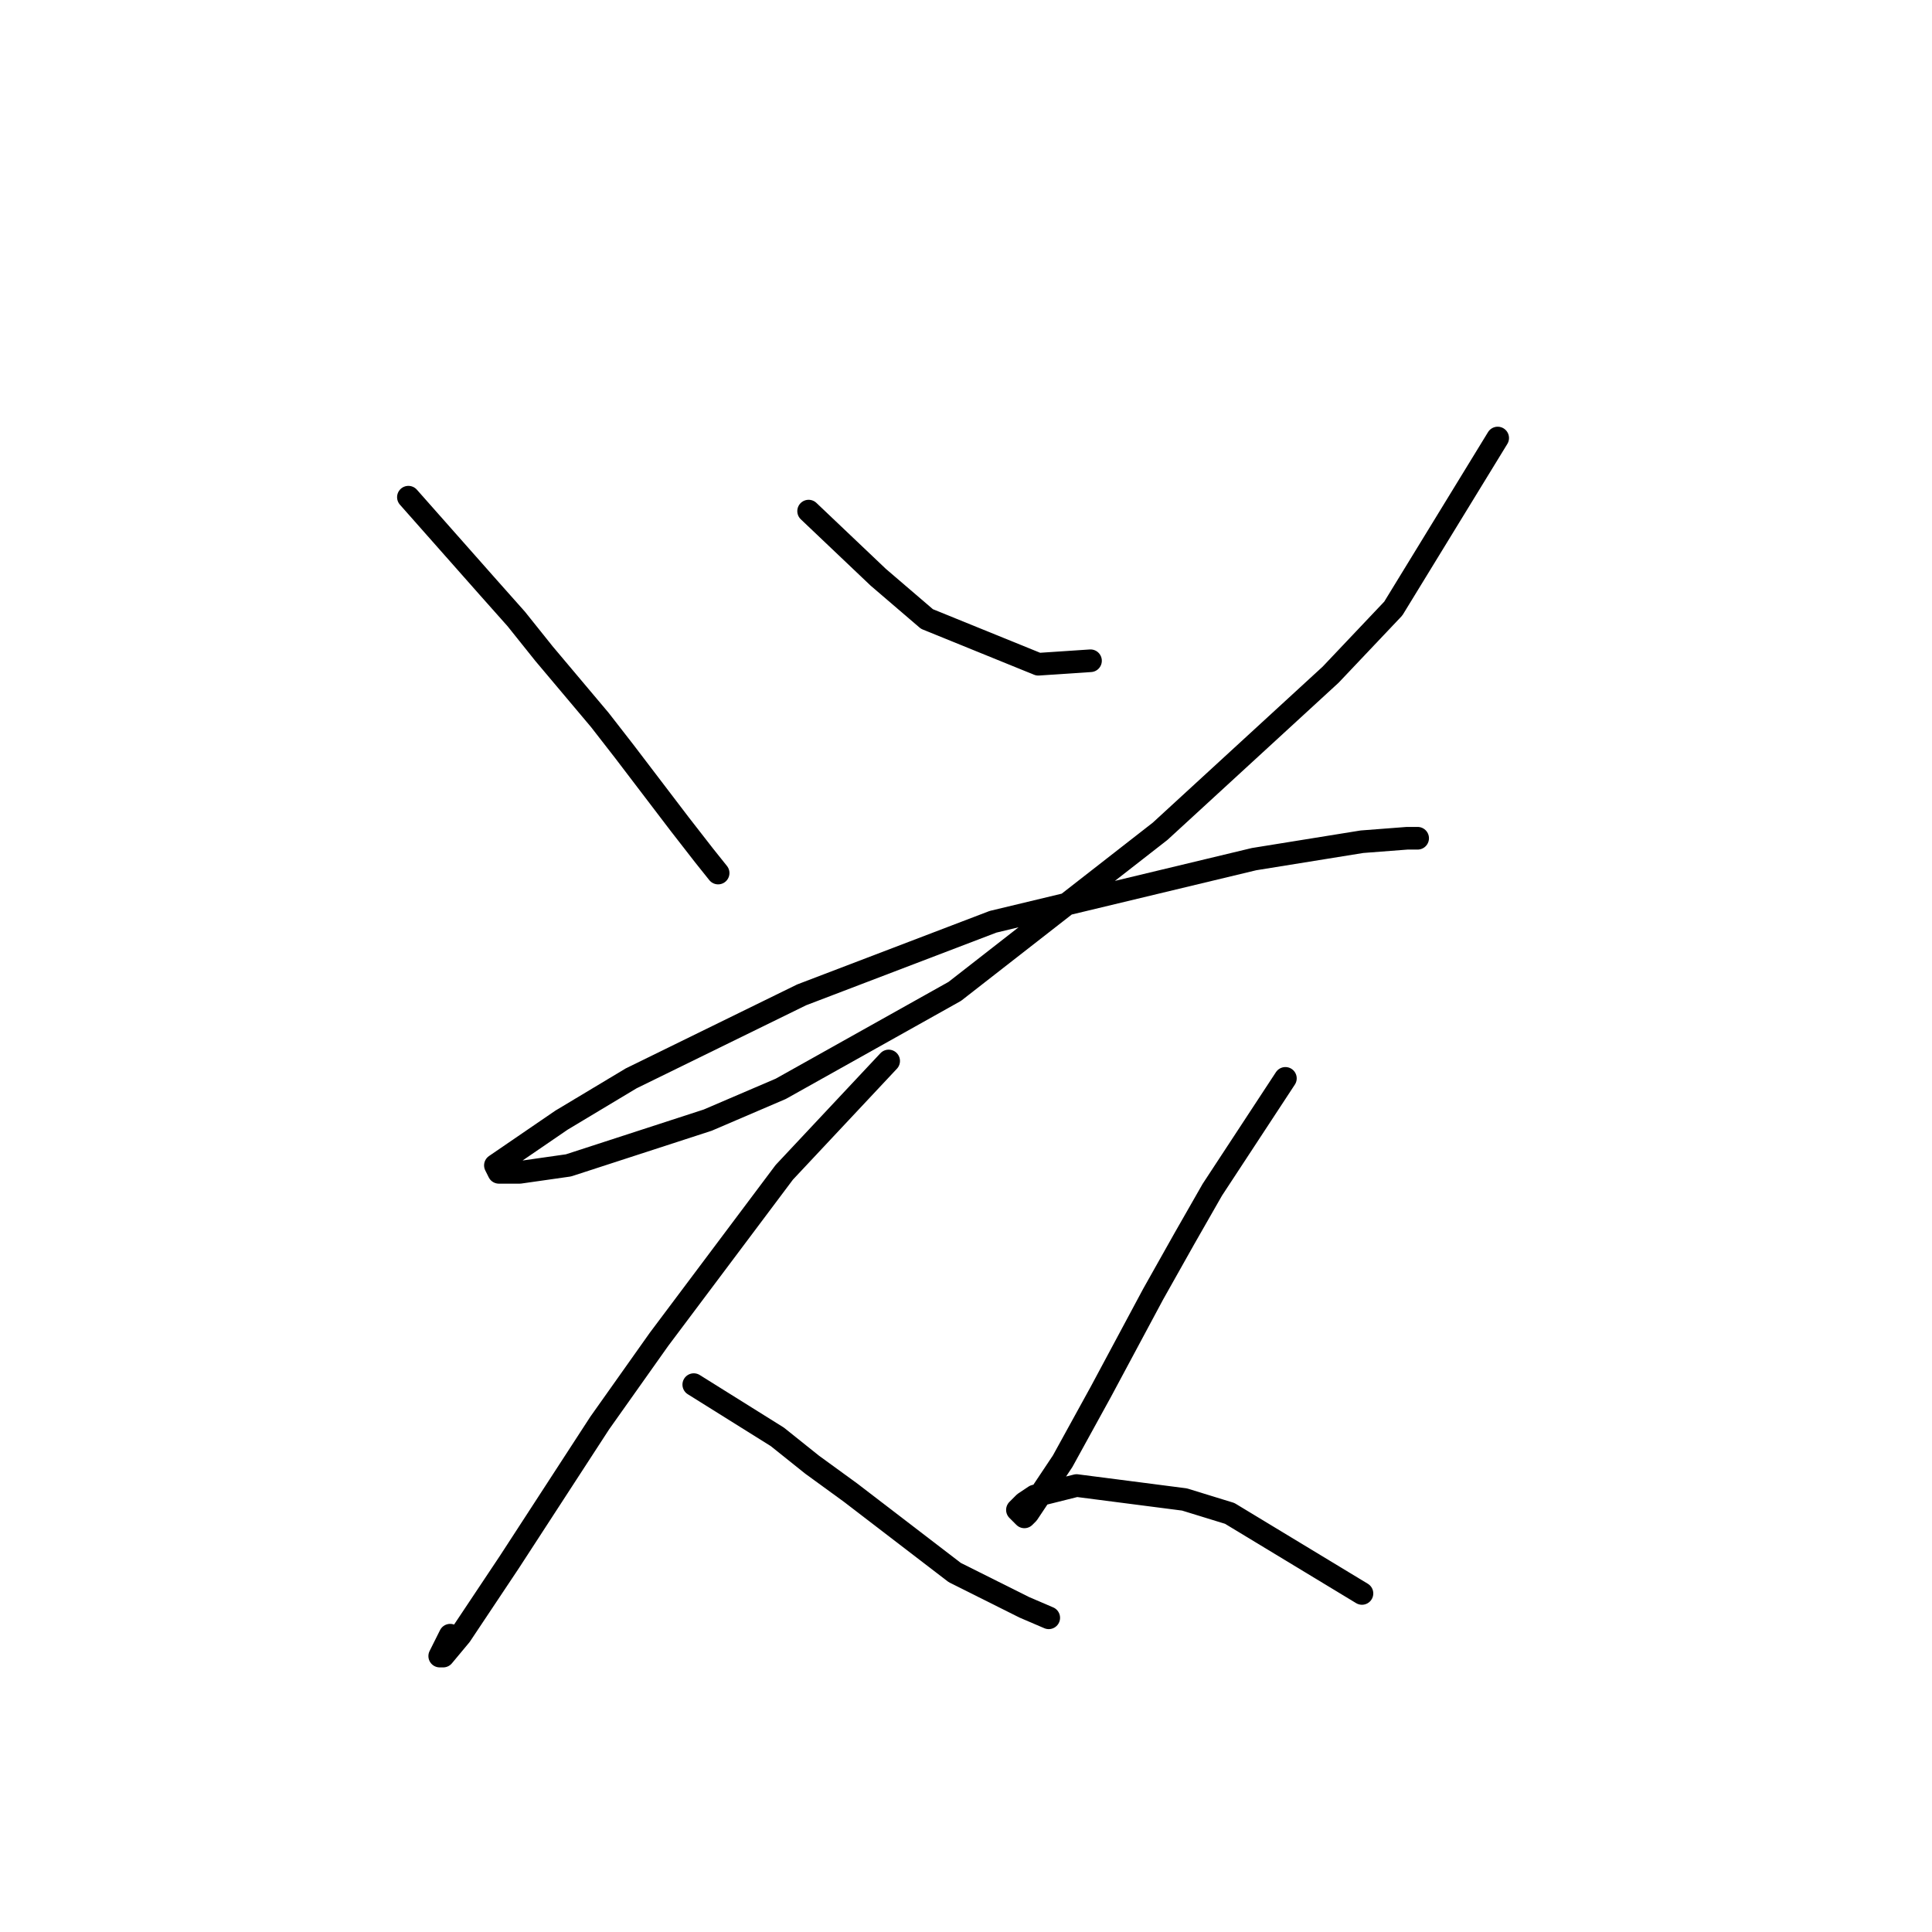 <?xml version="1.0" standalone="no"?>
    <svg width="256" height="256" xmlns="http://www.w3.org/2000/svg" version="1.1">
    <polyline stroke="black" stroke-width="3" stroke-linecap="round" fill="transparent" stroke-linejoin="round" points="54.115 65.88 64.721 77.87 68.41 82.02 72.099 86.631 79.478 95.393 82.706 99.543 90.084 109.227 93.312 113.377 95.156 115.683 95.156 115.683 " />
        <polyline stroke="black" stroke-width="3" stroke-linecap="round" fill="transparent" stroke-linejoin="round" points="107.146 67.725 116.369 76.486 122.825 82.02 137.581 88.015 144.498 87.554 144.498 87.554 " />
        <polyline stroke="black" stroke-width="3" stroke-linecap="round" fill="transparent" stroke-linejoin="round" points="198.451 58.041 184.617 80.637 176.317 89.398 153.721 110.15 126.514 131.362 103.457 144.274 93.773 148.424 75.327 154.419 68.872 155.341 66.105 155.341 65.643 154.419 74.405 148.424 83.628 142.89 106.224 131.823 131.586 122.139 166.172 113.839 180.467 111.533 186.462 111.072 187.845 111.072 187.845 111.072 " />
        <polyline stroke="black" stroke-width="3" stroke-linecap="round" fill="transparent" stroke-linejoin="round" points="117.752 140.585 103.918 155.341 87.317 177.476 79.478 188.543 67.488 206.989 61.032 216.672 58.726 219.439 58.265 219.439 59.649 216.672 59.649 216.672 " />
        <polyline stroke="black" stroke-width="3" stroke-linecap="round" fill="transparent" stroke-linejoin="round" points="91.928 183.47 102.996 190.388 107.607 194.077 112.68 197.766 126.514 208.372 135.737 212.983 138.964 214.367 138.964 214.367 " />
        <polyline stroke="black" stroke-width="3" stroke-linecap="round" fill="transparent" stroke-linejoin="round" points="170.322 142.89 160.638 157.647 156.949 164.103 152.799 171.481 145.882 184.393 140.809 193.616 136.198 200.533 135.737 200.994 134.814 200.071 135.737 199.149 137.12 198.227 142.654 196.843 156.949 198.688 162.944 200.533 180.467 211.139 180.467 211.139 " />
        </svg>